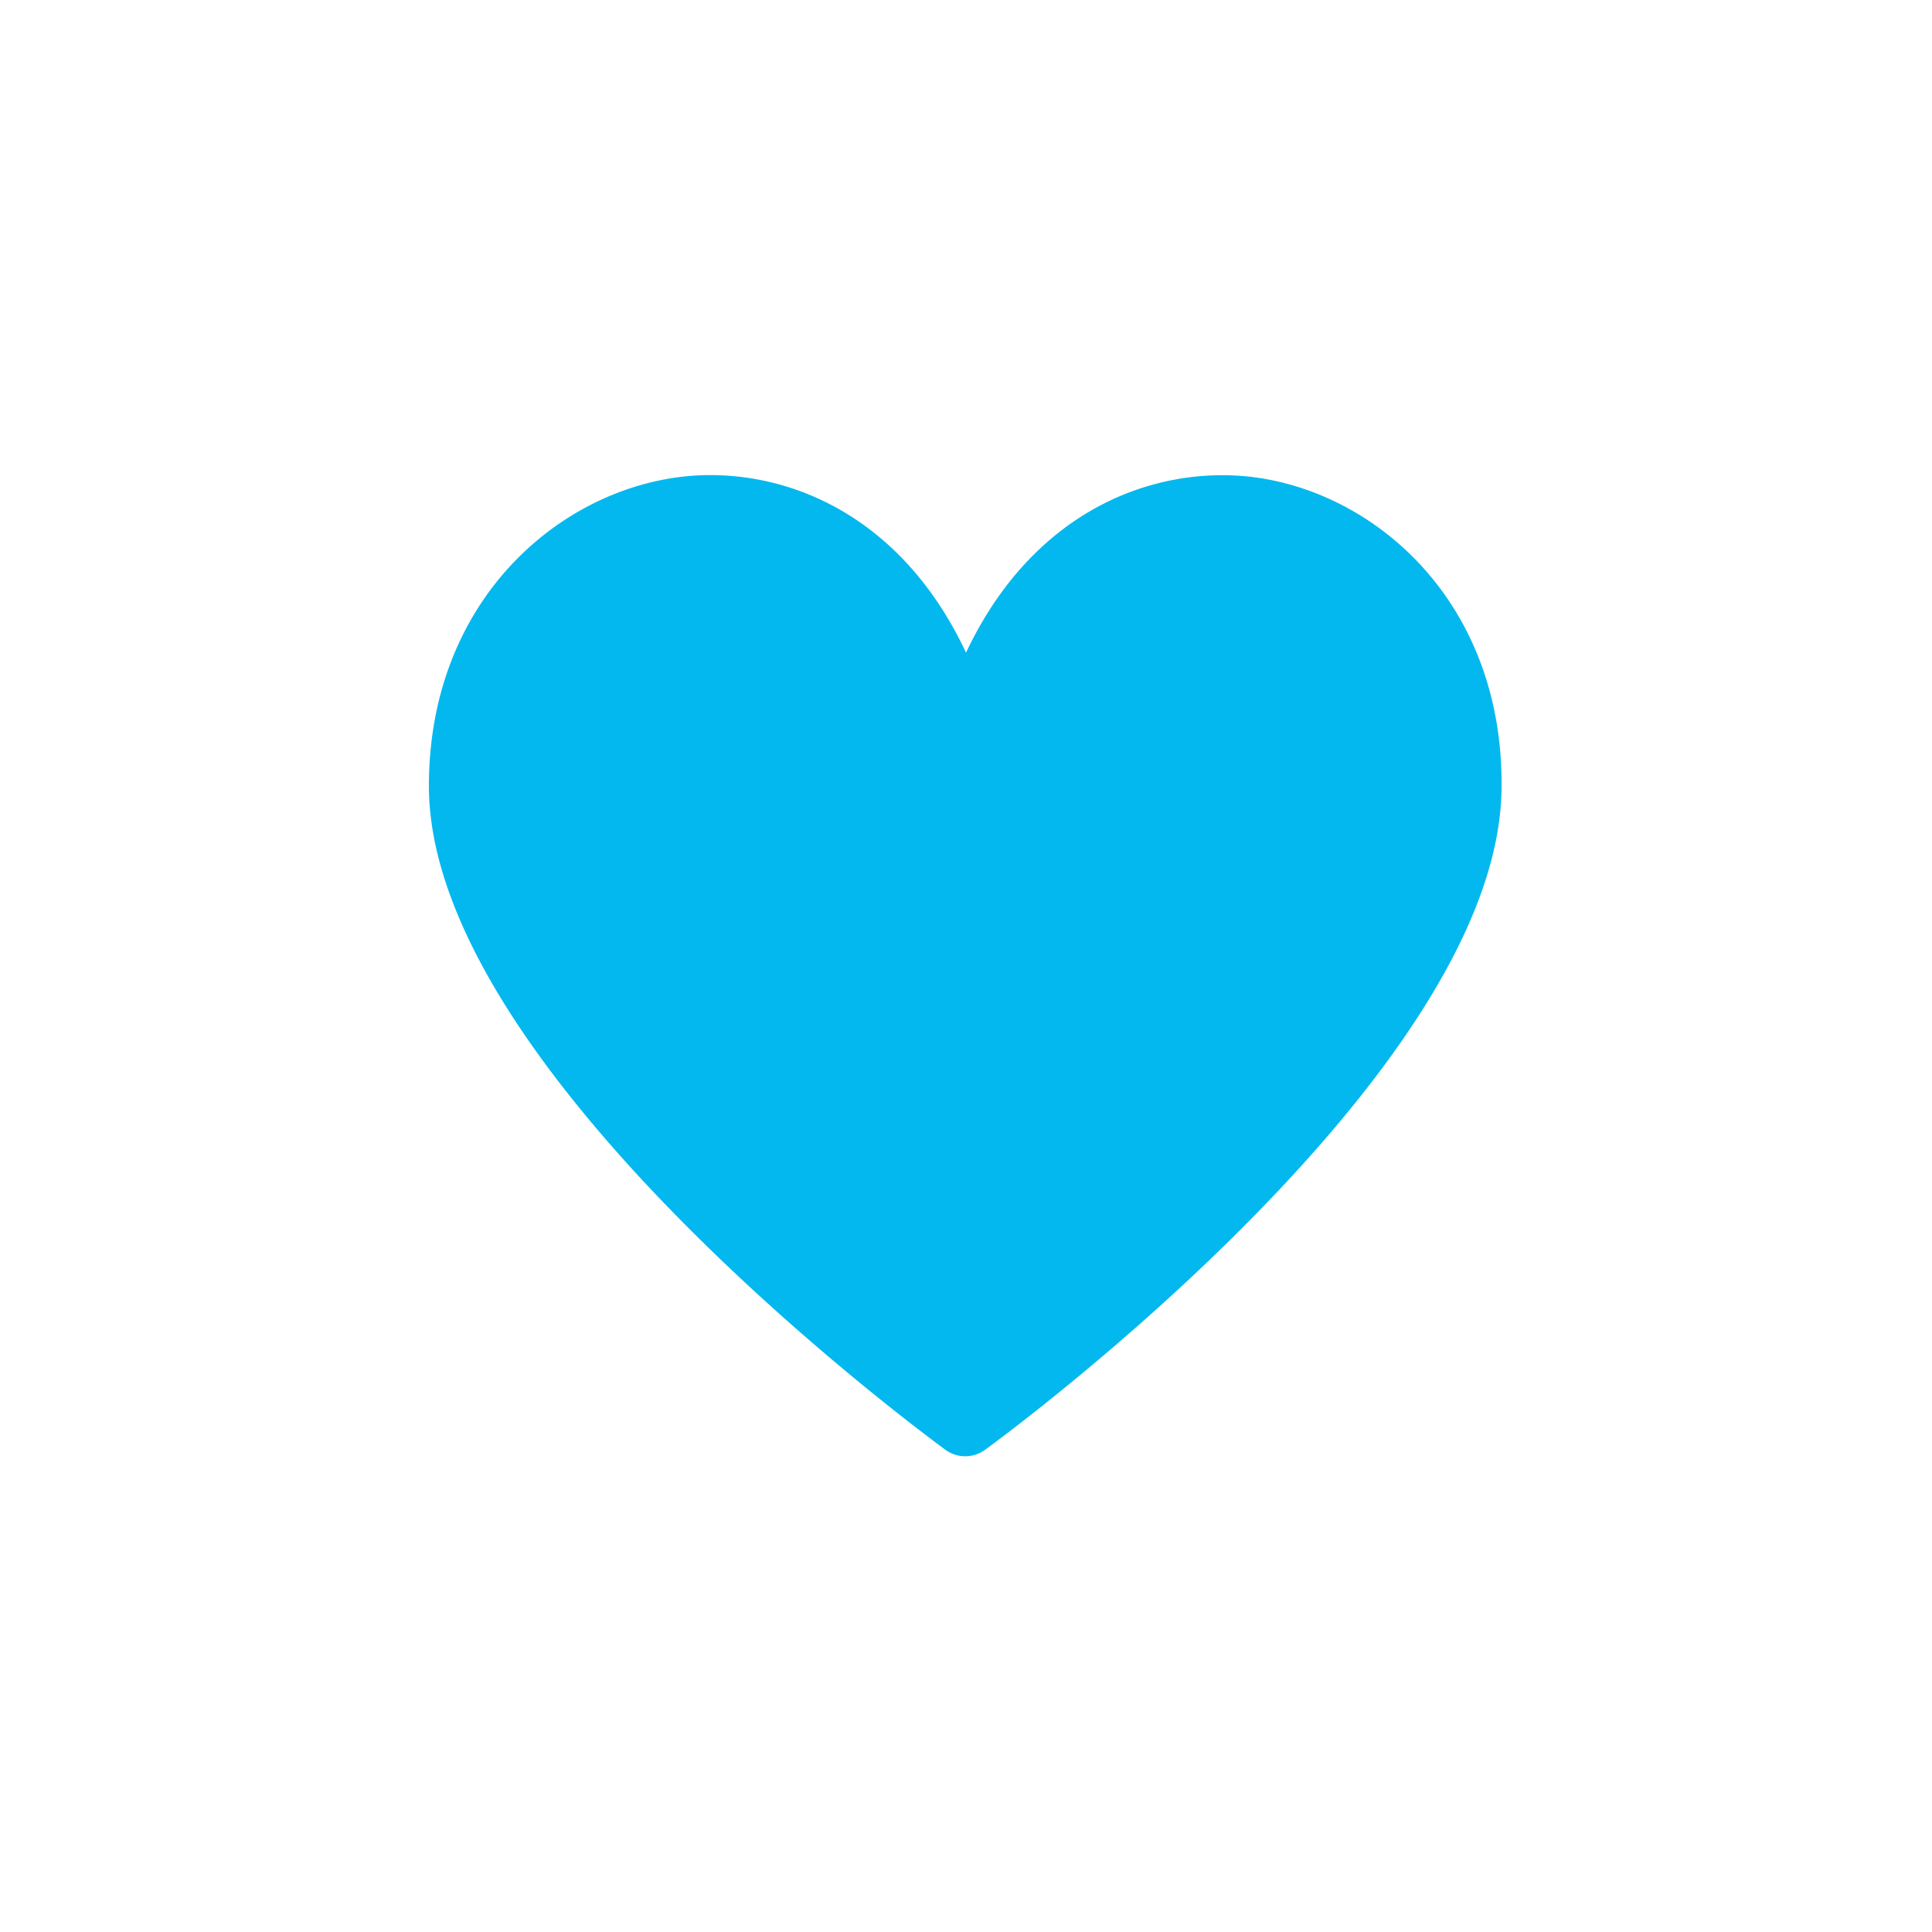 <svg xmlns="http://www.w3.org/2000/svg" viewBox="0 0 50 50"><defs><style>.cls-1{fill:none;}.cls-2{fill:#02b8ef;}</style></defs><title>manage_members</title><g id="Layer_2" data-name="Layer 2"><g id="Layer_1-2" data-name="Layer 1"><circle class="cls-1" cx="25" cy="25" r="25"/><path class="cls-2" d="M32.37,12.34c-2.46-.28-5.6.81-7.37,4.55-1.76-3.75-4.92-4.84-7.37-4.55-3.24.39-6.53,3.26-6.53,8,0,7.37,12.84,16.79,13.38,17.19a.87.87,0,0,0,1,0c.55-.4,13.38-9.82,13.38-17.19C38.89,15.6,35.61,12.72,32.37,12.34Z"/></g></g></svg>